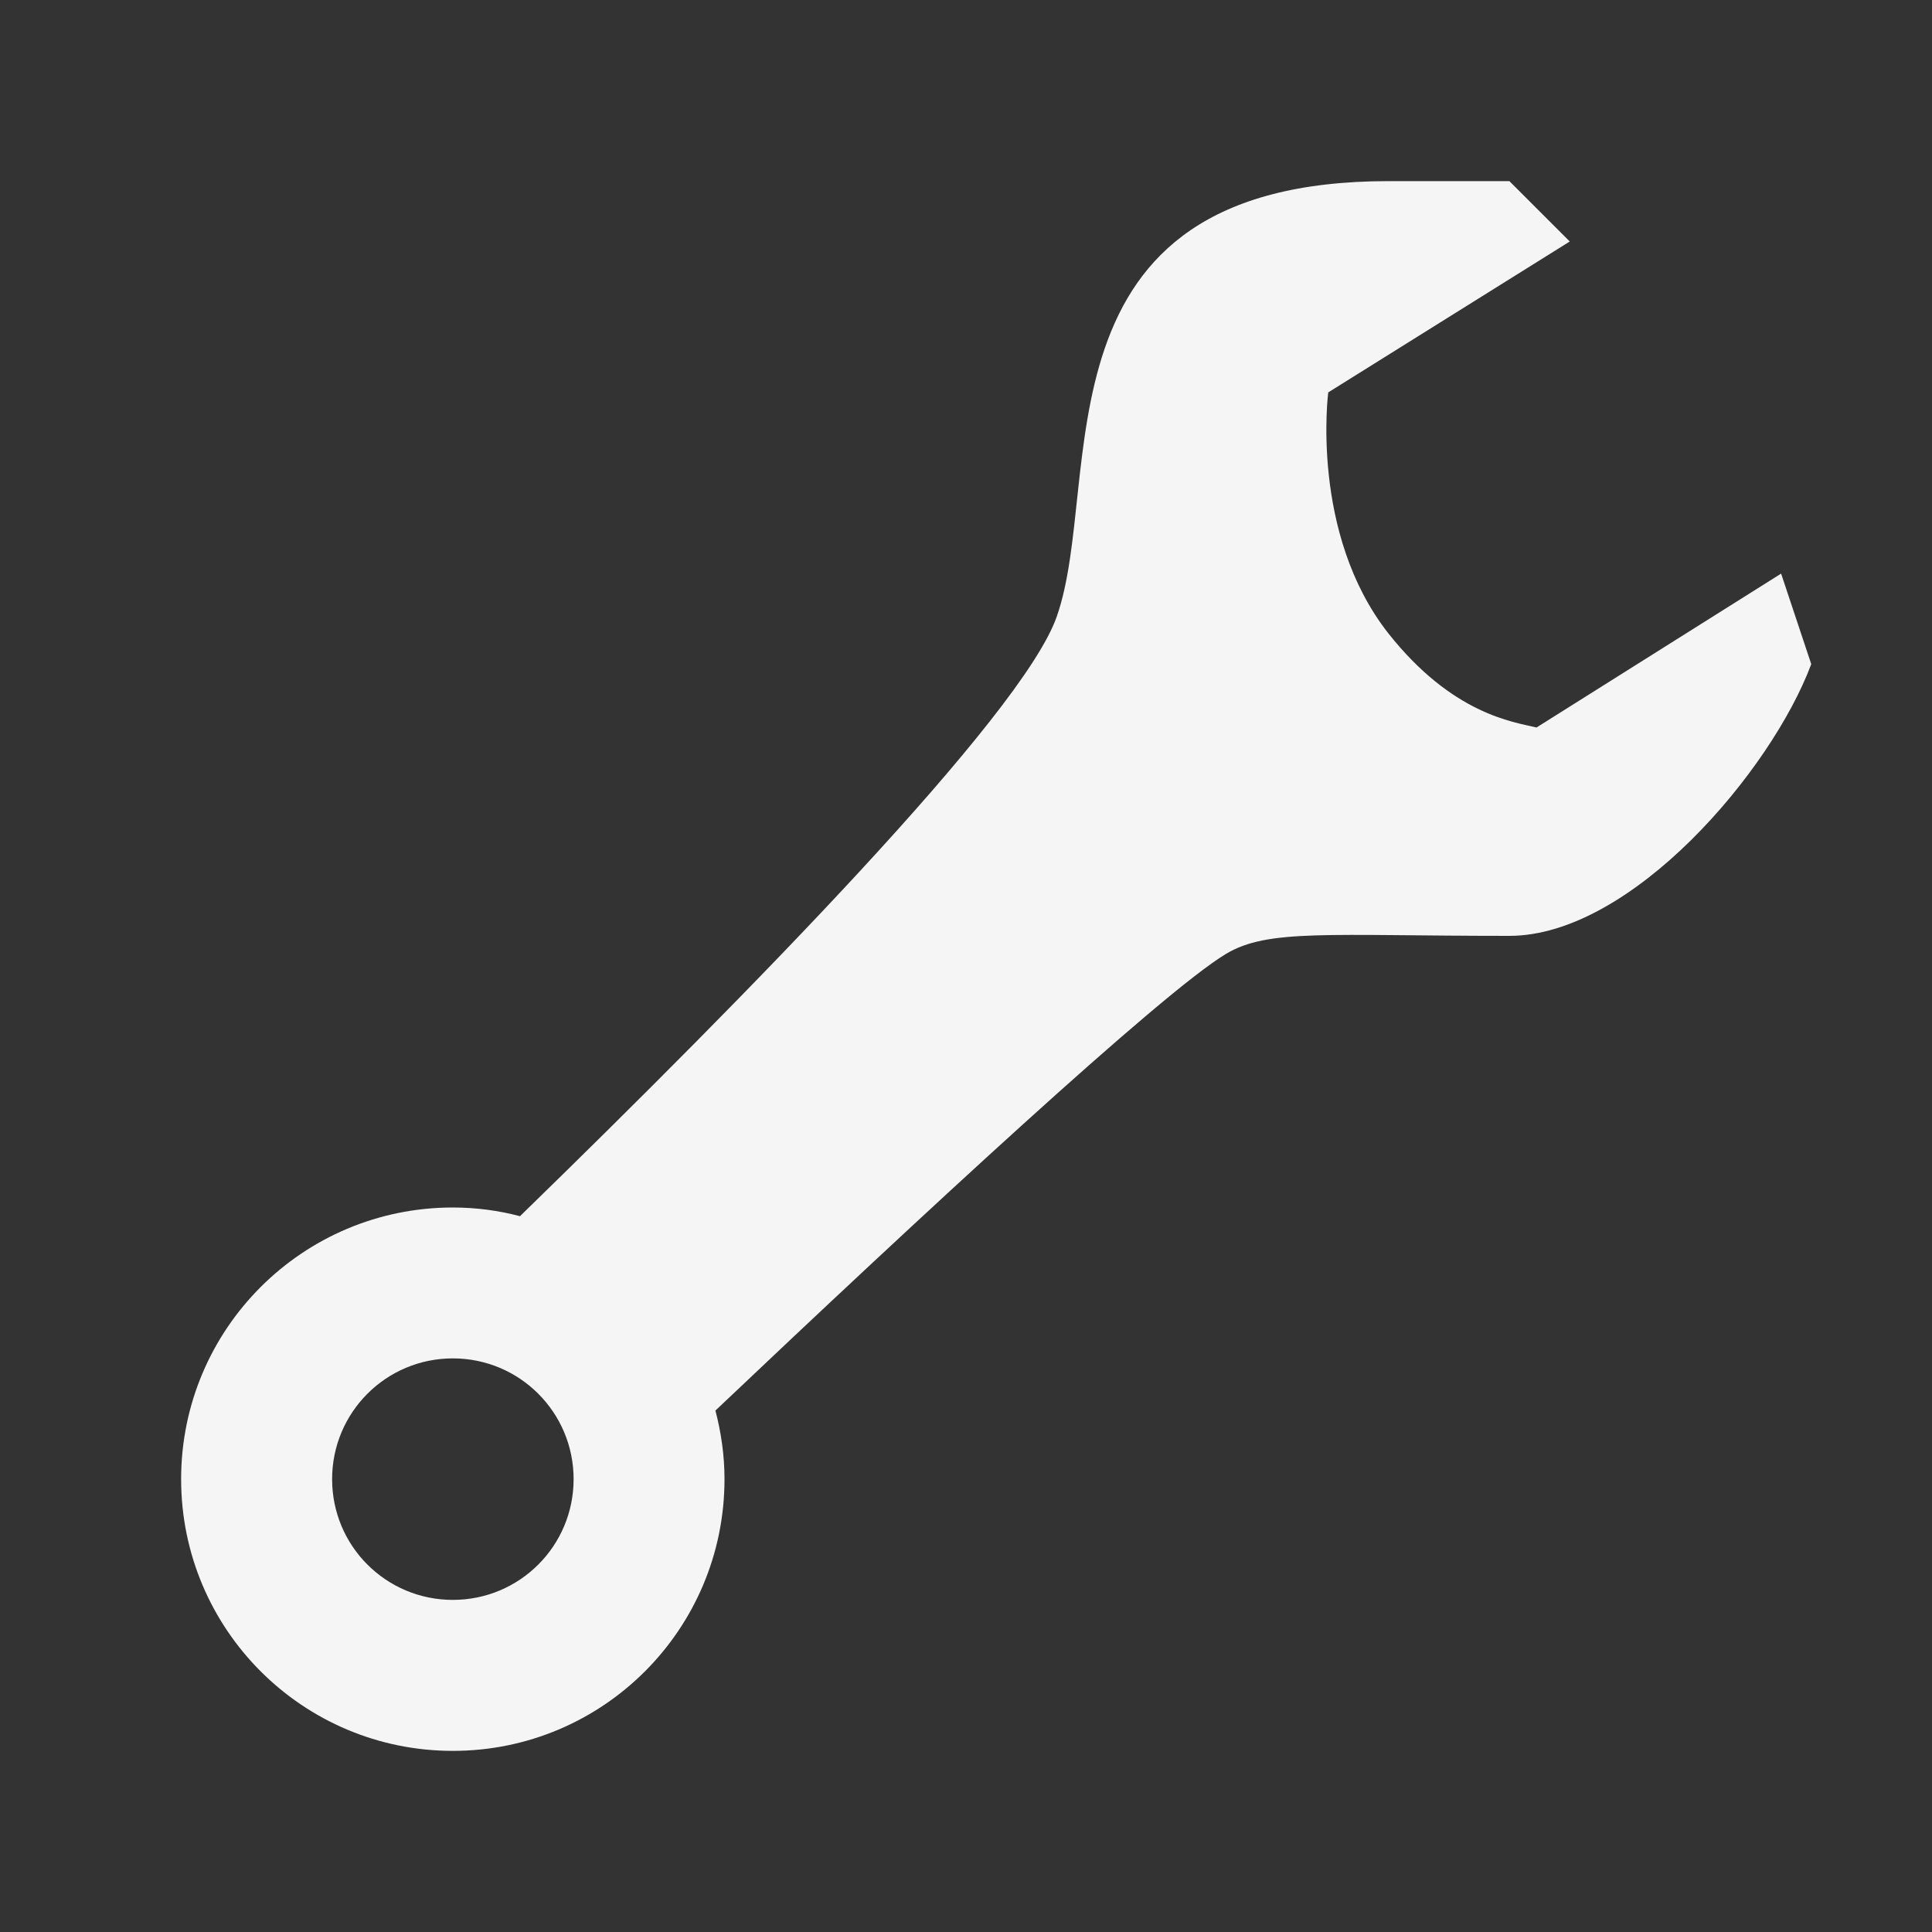 <?xml version="1.0" encoding="UTF-8"?>
<svg xmlns="http://www.w3.org/2000/svg" xmlns:xlink="http://www.w3.org/1999/xlink" viewBox="0 0 20 20" width="20px" height="20px">
<rect x="0" y="0" width="20" height="20" fill="#333333" stroke="none"/>
<g id="surface41378294">
<path style=" stroke:none;fill-rule:nonzero;fill:rgb(96.078%,96.078%,96.078%);fill-opacity:1;" d="M 14.375 1.875 C 10.625 1.875 11.438 4.977 10.938 6.387 C 10.578 7.406 7.734 10.301 5.383 12.59 C 5.16 12.531 4.926 12.5 4.688 12.5 C 3.133 12.5 1.875 13.758 1.875 15.312 C 1.875 16.867 3.133 18.125 4.688 18.125 C 6.242 18.125 7.5 16.867 7.5 15.312 C 7.5 15.066 7.465 14.828 7.406 14.602 C 9.508 12.609 12.035 10.266 12.691 9.875 C 13.125 9.613 13.75 9.688 15.625 9.688 C 16.887 9.688 18.336 7.984 18.75 6.875 L 18.438 5.938 C 17.594 6.469 16.75 7 15.906 7.531 C 15.664 7.473 15.035 7.395 14.371 6.555 C 13.559 5.52 13.75 4.062 13.75 4.062 L 16.25 2.5 L 15.625 1.875 Z M 4.688 14.062 C 5.379 14.062 5.938 14.621 5.938 15.312 C 5.938 16.004 5.379 16.562 4.688 16.562 C 3.996 16.562 3.438 16.004 3.438 15.312 C 3.438 14.621 3.996 14.062 4.688 14.062 Z M 4.688 14.062 "/>
</g>
</svg>
